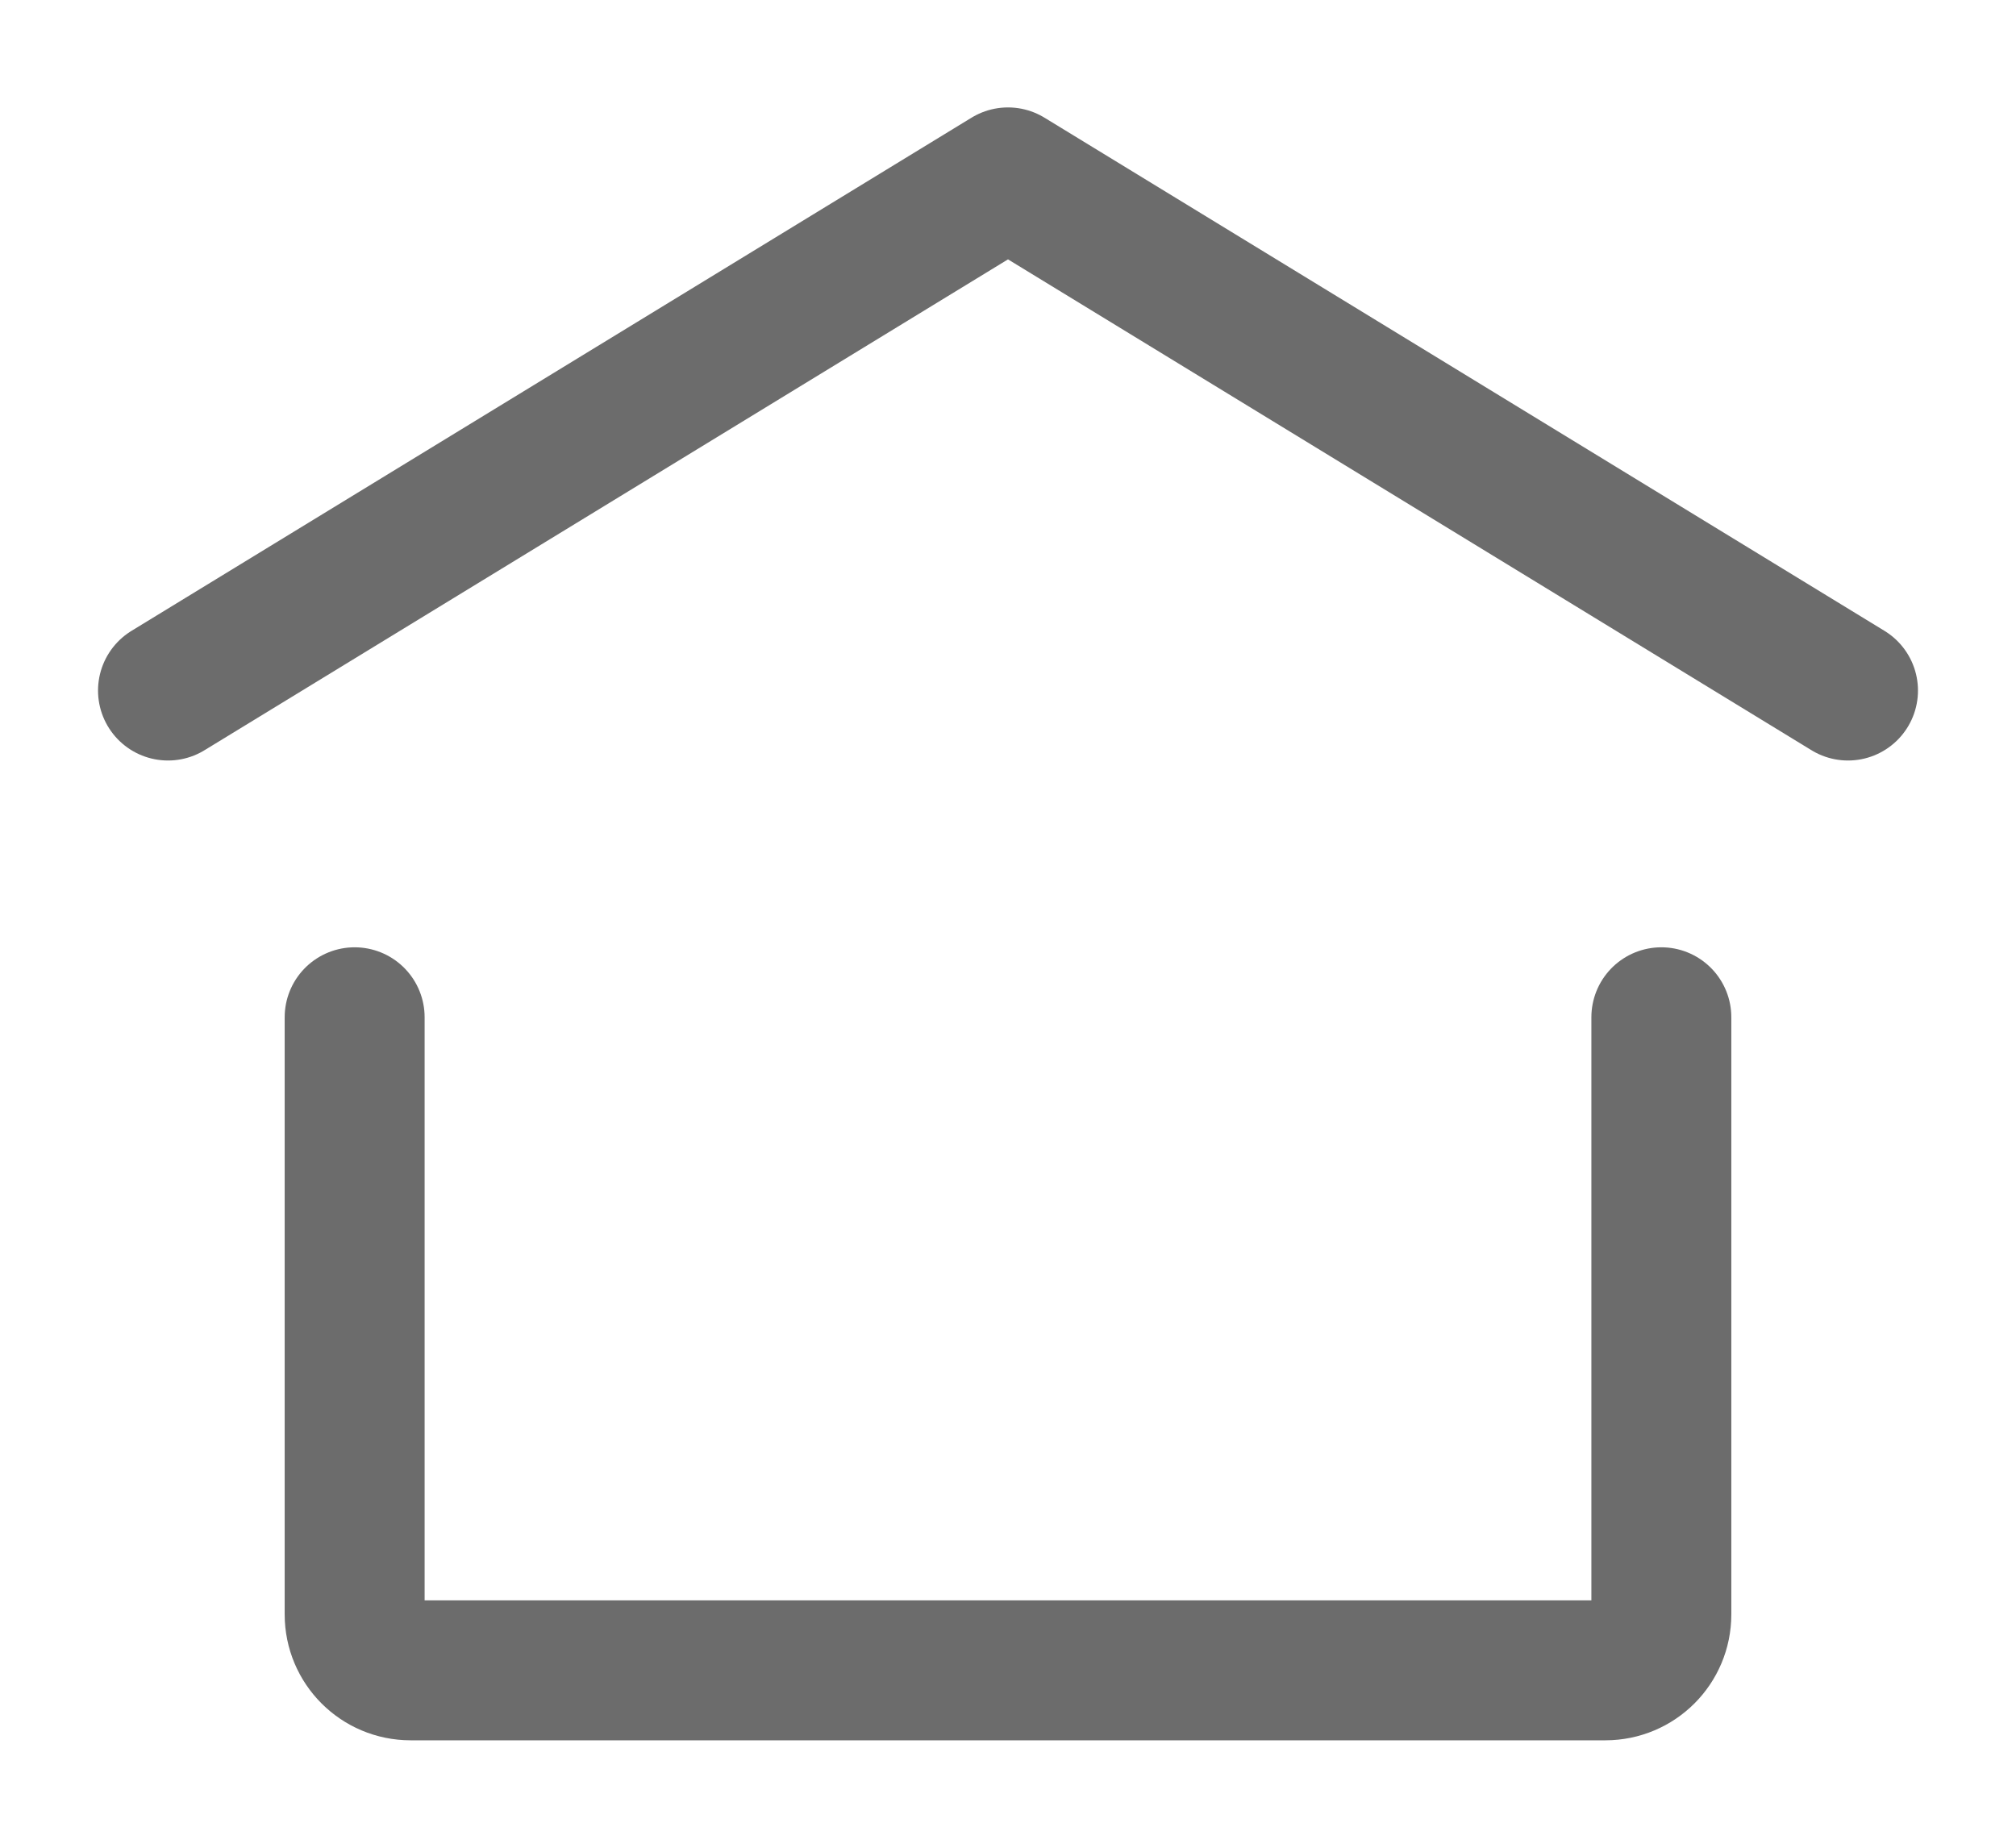 <svg width="12" height="11" viewBox="0 0 12 11" fill="none" xmlns="http://www.w3.org/2000/svg">
<path d="M11 4.111L6 1.056L1 4.111" stroke="#6C6C6C" stroke-width="0.833" stroke-linecap="round" stroke-linejoin="round"/>
<path d="M2.111 6.056V9.611C2.111 9.795 2.26 9.944 2.444 9.944H9.556C9.74 9.944 9.889 9.795 9.889 9.611V6.056" stroke="#6C6C6C" stroke-width="0.833" stroke-linecap="round" stroke-linejoin="round"/>
</svg>
